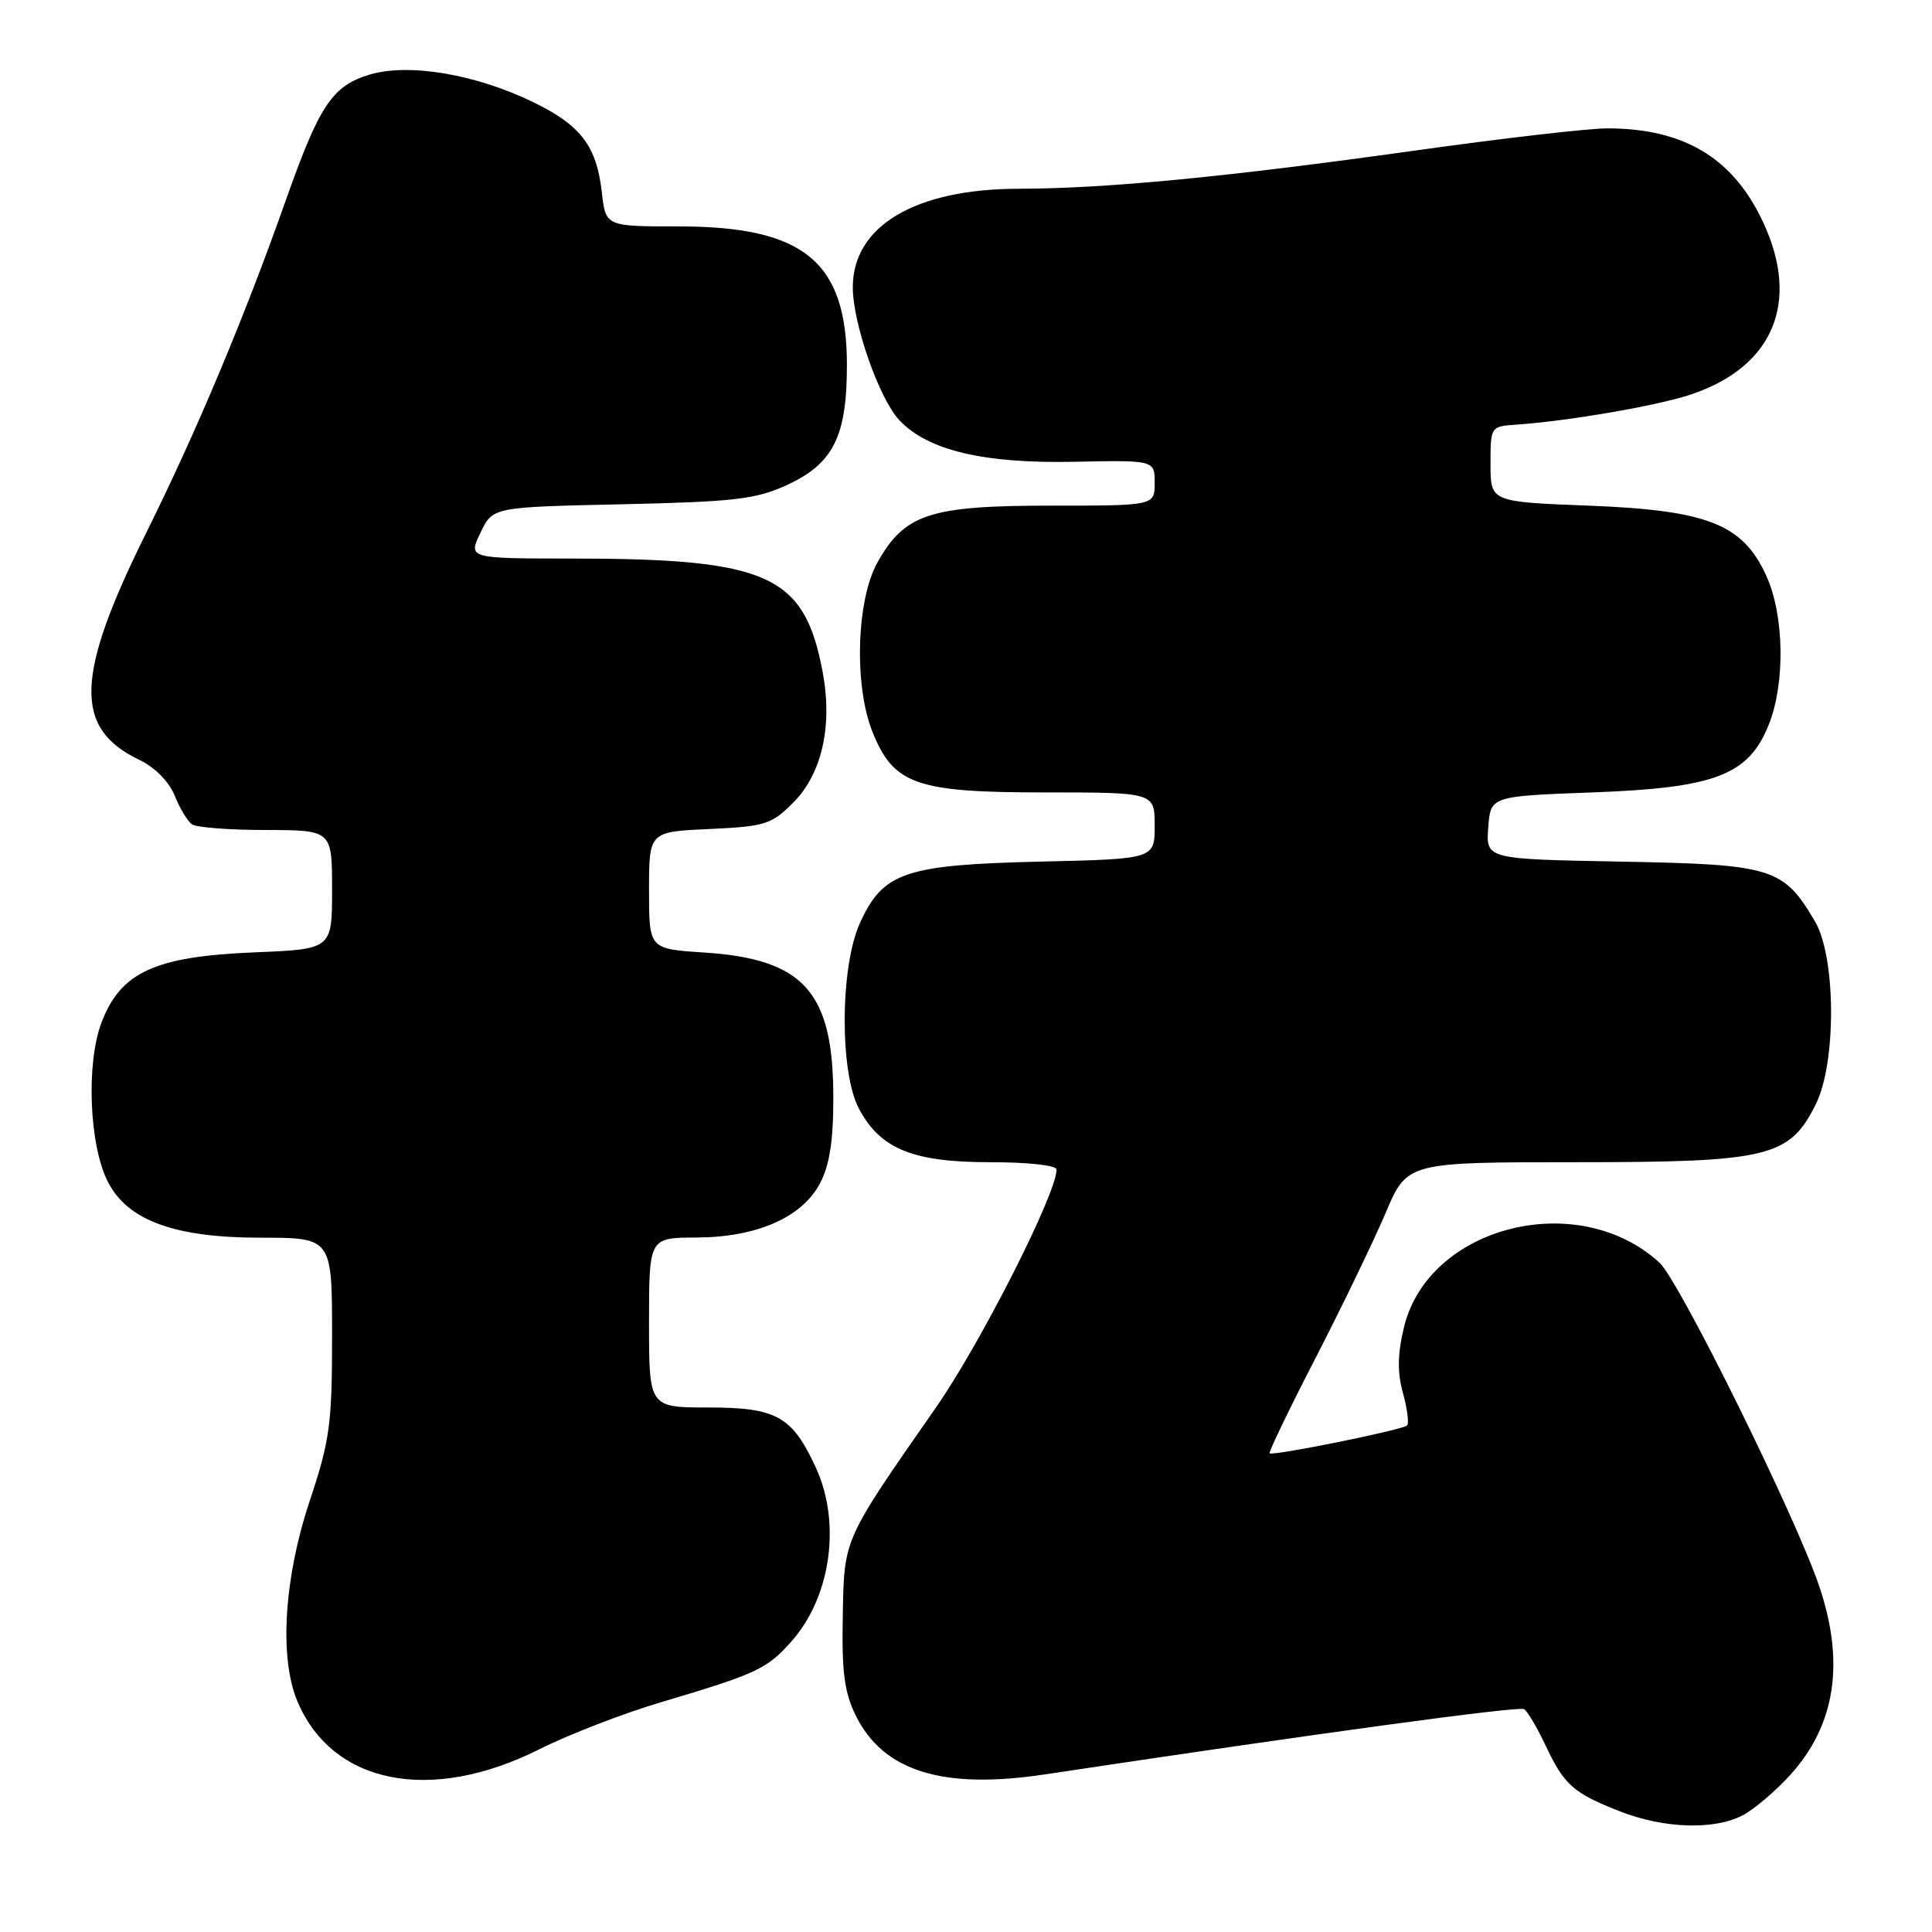 <?xml version="1.0" encoding="UTF-8" standalone="no"?>
<!DOCTYPE svg PUBLIC "-//W3C//DTD SVG 1.1//EN" "http://www.w3.org/Graphics/SVG/1.1/DTD/svg11.dtd" >
<svg xmlns="http://www.w3.org/2000/svg" xmlns:xlink="http://www.w3.org/1999/xlink" version="1.1" viewBox="0 0 256 256">
 <g >
 <path fill="currentColor"
d=" M 230.87 240.56 C 232.40 239.78 235.27 237.33 237.26 235.14 C 243.21 228.54 244.47 220.31 241.07 210.22 C 237.98 201.03 222.51 169.70 219.88 167.30 C 209.08 157.42 189.25 162.45 186.03 175.89 C 185.18 179.43 185.14 181.86 185.90 184.59 C 186.47 186.68 186.72 188.61 186.45 188.88 C 185.86 189.47 168.63 192.96 168.23 192.57 C 168.08 192.42 170.83 186.71 174.34 179.90 C 177.85 173.08 182.01 164.46 183.59 160.75 C 186.45 154.00 186.45 154.00 208.76 154.00 C 234.37 154.00 237.12 153.34 240.61 146.30 C 243.35 140.80 243.28 126.82 240.50 122.10 C 236.30 114.97 234.90 114.54 214.88 114.17 C 196.89 113.84 196.89 113.84 197.20 109.67 C 197.50 105.50 197.50 105.50 211.00 105.00 C 227.31 104.40 231.70 102.71 234.37 96.02 C 236.57 90.53 236.43 81.53 234.05 76.31 C 230.94 69.45 226.28 67.61 210.50 67.00 C 197.50 66.50 197.50 66.50 197.50 61.50 C 197.50 56.50 197.50 56.50 201.00 56.26 C 207.89 55.78 219.58 53.76 224.00 52.29 C 234.96 48.65 238.58 40.07 233.63 29.46 C 229.67 20.95 223.16 17.02 213.00 17.01 C 210.53 17.00 199.05 18.33 187.50 19.95 C 162.53 23.45 146.58 24.99 135.00 25.01 C 121.27 25.03 113.00 29.94 113.00 38.07 C 113.00 42.85 116.49 52.83 119.16 55.67 C 122.92 59.67 130.28 61.43 142.25 61.19 C 153.00 60.97 153.00 60.97 153.00 63.99 C 153.00 67.00 153.00 67.00 139.25 67.00 C 123.20 67.00 119.89 68.09 116.28 74.50 C 113.48 79.48 113.14 90.81 115.60 96.96 C 118.40 103.95 121.37 105.00 138.37 105.00 C 153.00 105.00 153.00 105.00 153.00 109.41 C 153.00 113.82 153.00 113.82 137.75 114.17 C 119.89 114.59 117.00 115.58 113.94 122.32 C 111.31 128.12 111.24 142.12 113.83 146.94 C 116.68 152.26 120.97 154.00 131.23 154.00 C 136.29 154.00 140.00 154.41 140.00 154.98 C 140.00 158.15 129.94 178.00 124.02 186.50 C 111.61 204.31 111.86 203.76 111.67 214.23 C 111.53 221.60 111.89 224.29 113.42 227.37 C 117.07 234.72 124.95 237.16 138.50 235.11 C 174.22 229.73 201.26 226.04 201.95 226.47 C 202.40 226.75 203.68 228.92 204.80 231.29 C 207.25 236.51 208.48 237.60 214.69 240.03 C 220.49 242.29 227.11 242.51 230.87 240.56 Z  M 71.50 231.77 C 75.35 229.84 82.55 227.05 87.50 225.58 C 100.34 221.77 101.67 221.14 104.95 217.40 C 110.11 211.52 111.46 201.78 108.12 194.50 C 104.98 187.67 102.91 186.50 93.89 186.50 C 86.00 186.50 86.00 186.50 86.00 175.25 C 86.00 164.00 86.00 164.00 92.25 163.98 C 100.26 163.95 106.23 161.34 108.64 156.83 C 109.91 154.44 110.42 151.24 110.42 145.50 C 110.43 131.42 106.55 127.07 93.25 126.21 C 86.00 125.74 86.00 125.74 86.00 117.97 C 86.00 110.21 86.00 110.21 93.99 109.85 C 101.37 109.51 102.21 109.25 105.09 106.37 C 108.92 102.54 110.36 96.15 108.99 88.96 C 106.57 76.17 101.79 74.02 75.77 74.01 C 62.03 74.00 62.03 74.00 63.66 70.60 C 65.28 67.19 65.28 67.19 82.39 66.82 C 97.24 66.49 100.12 66.16 104.18 64.31 C 110.41 61.47 112.22 57.87 112.22 48.37 C 112.22 34.67 106.56 30.00 89.92 30.00 C 80.26 30.00 80.26 30.00 79.75 25.51 C 79.06 19.37 77.00 16.63 70.72 13.57 C 63.10 9.84 54.19 8.33 48.99 9.88 C 44.04 11.37 42.33 13.93 37.92 26.40 C 32.39 42.06 26.11 57.02 19.42 70.51 C 9.94 89.60 9.73 96.52 18.49 100.70 C 20.52 101.67 22.39 103.56 23.14 105.41 C 23.82 107.11 24.86 108.83 25.44 109.23 C 26.02 109.64 30.44 109.98 35.25 109.98 C 44.00 110.00 44.00 110.00 44.00 117.89 C 44.00 125.77 44.00 125.77 33.75 126.19 C 20.54 126.73 16.00 128.80 13.46 135.47 C 11.38 140.90 11.82 151.82 14.31 156.63 C 16.94 161.73 23.17 164.00 34.49 164.00 C 44.00 164.00 44.00 164.00 44.00 176.99 C 44.00 188.74 43.72 190.83 41.00 199.00 C 37.63 209.14 36.99 219.65 39.39 225.39 C 44.00 236.43 57.07 239.03 71.50 231.77 Z "/>
</g>
</svg>